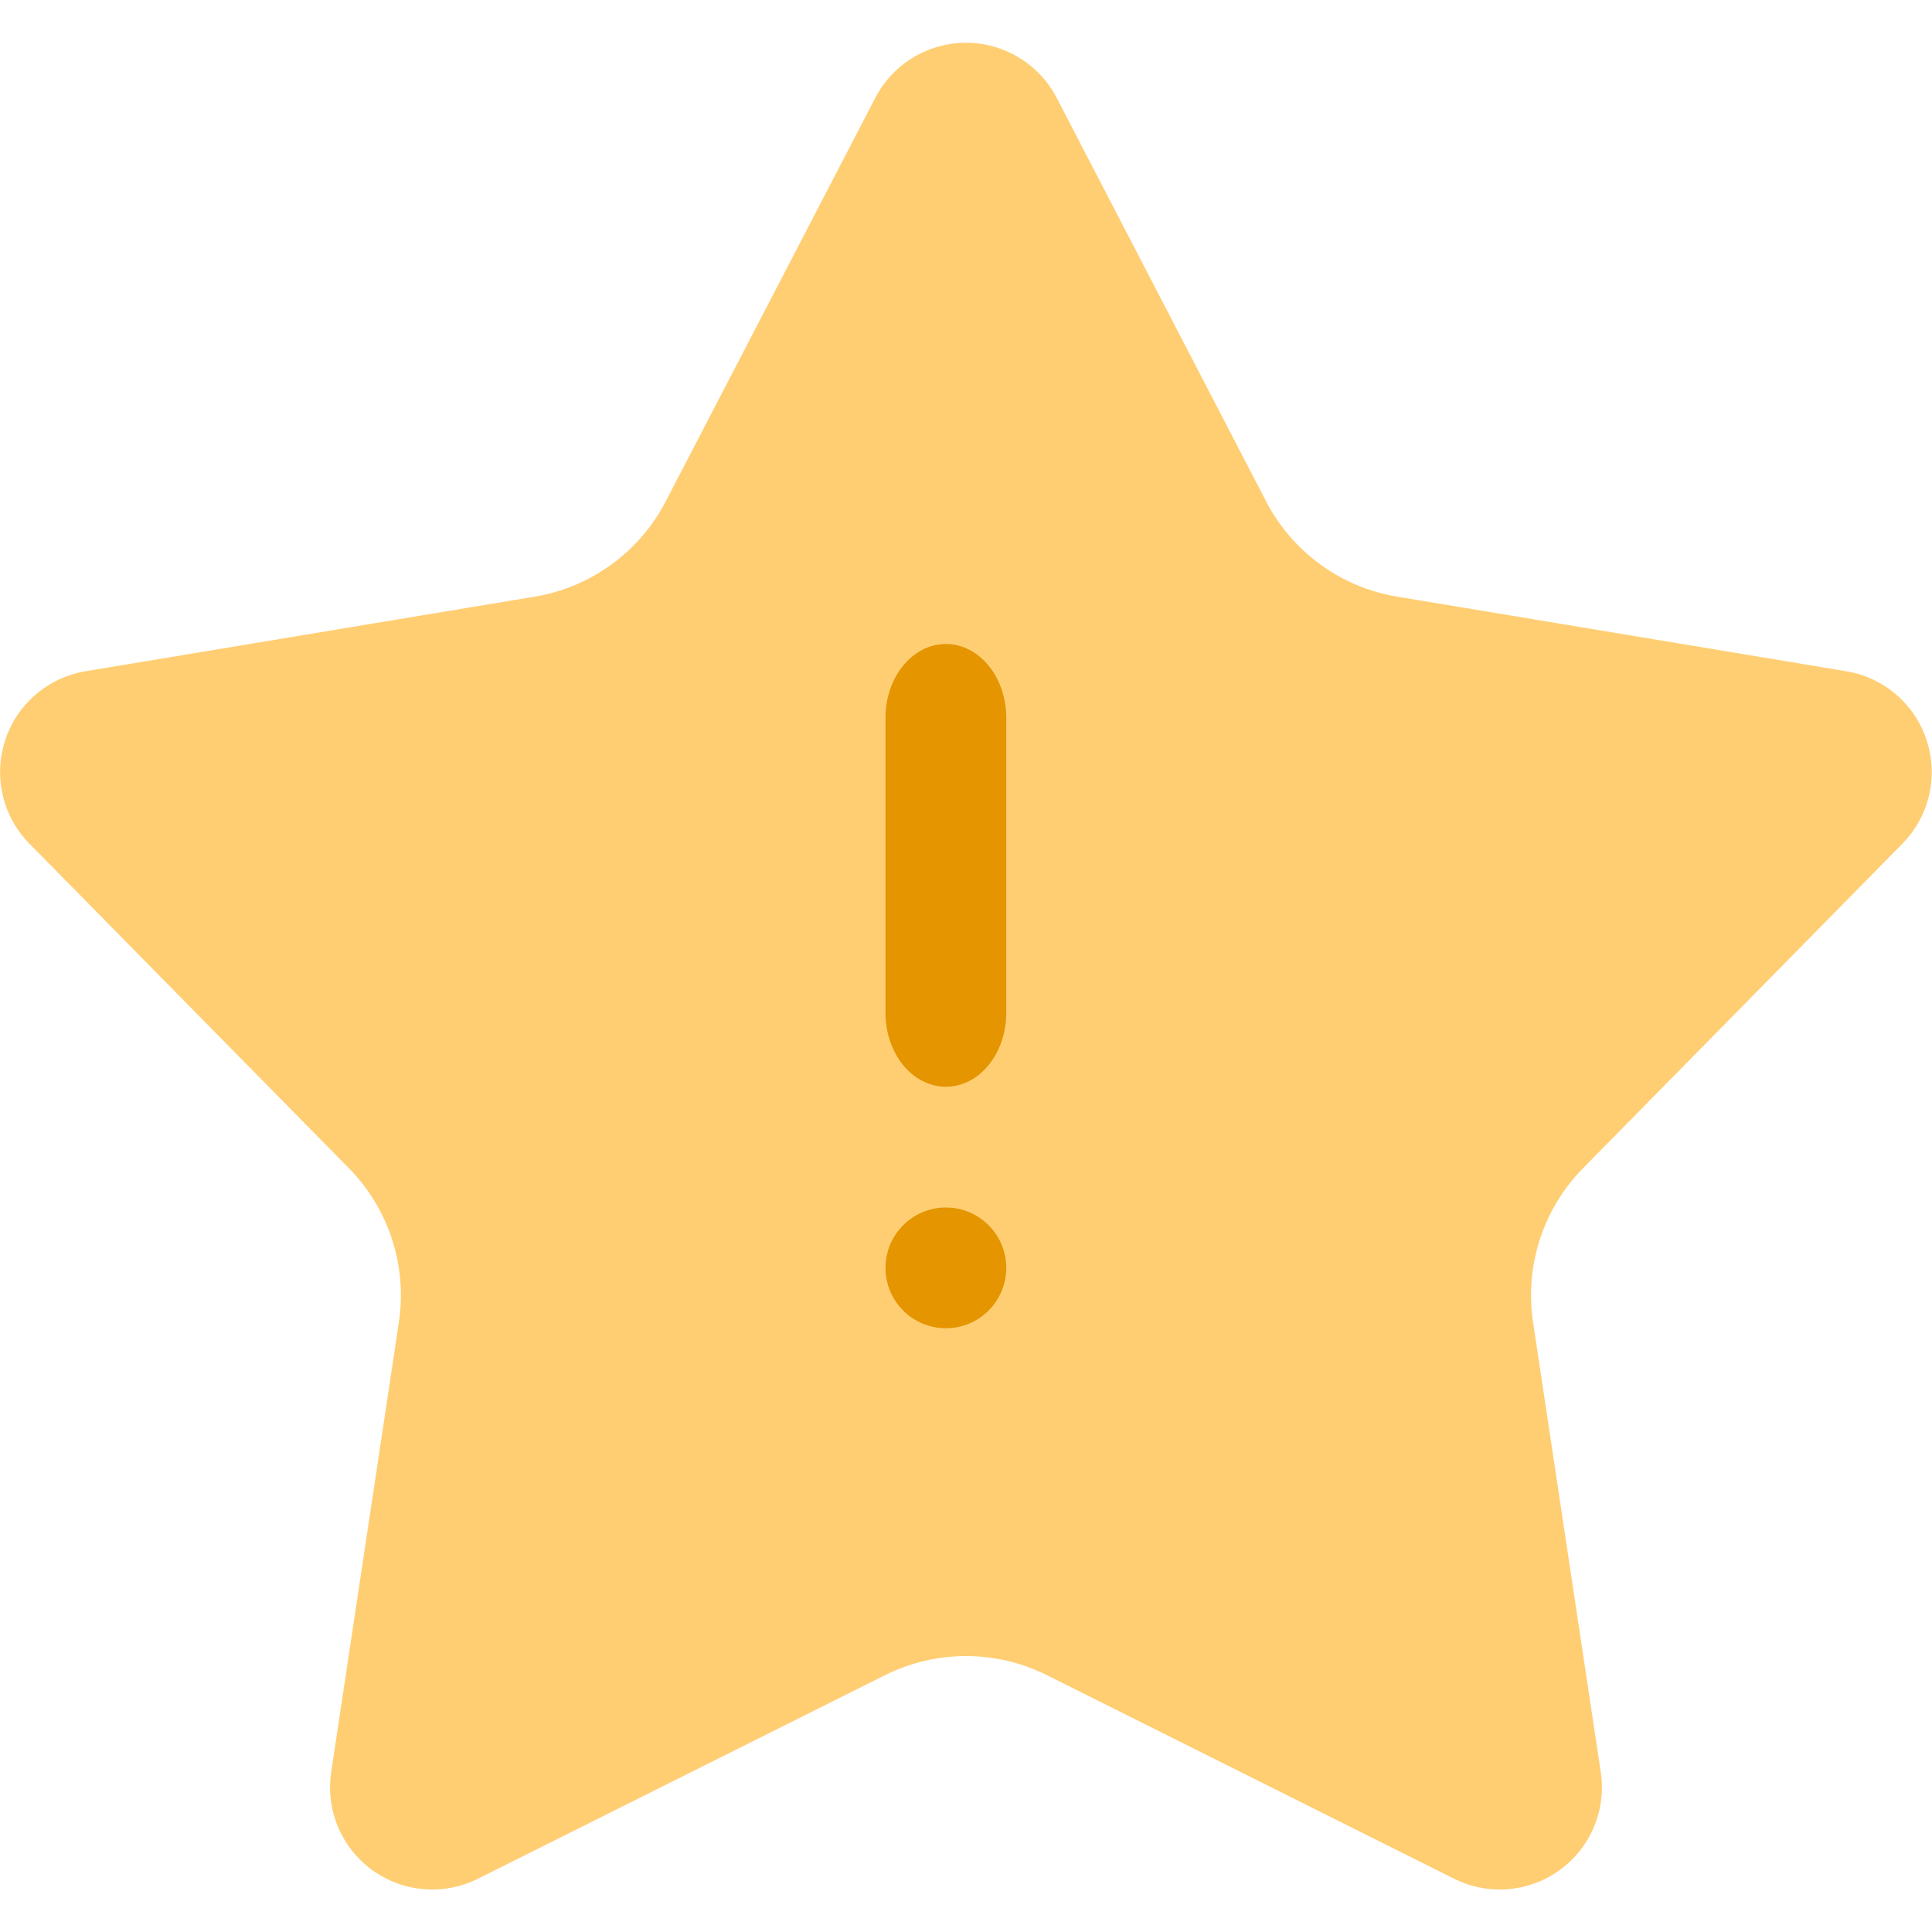 <svg width="48" height="48" viewBox="0 0 48 48" fill="none" xmlns="http://www.w3.org/2000/svg">
<path d="M38.088 32.848L39.771 44.028C39.84 44.487 39.782 44.957 39.602 45.386C39.423 45.815 39.129 46.186 38.753 46.459C38.377 46.733 37.933 46.897 37.47 46.935C37.006 46.974 36.541 46.884 36.126 46.676L26.012 41.62C25.387 41.308 24.698 41.145 24 41.145C23.301 41.145 22.612 41.308 21.987 41.62L11.874 46.677C11.458 46.885 10.993 46.974 10.529 46.936C10.066 46.898 9.622 46.733 9.246 46.46C8.87 46.187 8.576 45.815 8.396 45.386C8.217 44.958 8.159 44.488 8.228 44.028L9.91 32.848C10.014 32.157 9.955 31.452 9.739 30.788C9.524 30.125 9.156 29.52 8.667 29.023L0.732 20.962C0.405 20.631 0.177 20.217 0.07 19.764C-0.037 19.312 -0.017 18.839 0.126 18.397C0.27 17.954 0.532 17.56 0.885 17.257C1.237 16.954 1.666 16.753 2.124 16.677L13.282 14.824C13.971 14.71 14.624 14.436 15.19 14.026C15.755 13.615 16.217 13.078 16.539 12.458L21.75 2.425C21.964 2.014 22.288 1.67 22.684 1.43C23.081 1.19 23.536 1.062 24 1.062C24.463 1.062 24.918 1.19 25.315 1.43C25.712 1.67 26.035 2.014 26.25 2.425L31.457 12.458C31.779 13.078 32.24 13.615 32.806 14.026C33.371 14.436 34.024 14.71 34.713 14.824L45.871 16.677C46.33 16.753 46.758 16.954 47.111 17.257C47.463 17.56 47.725 17.954 47.869 18.397C48.013 18.839 48.032 19.312 47.926 19.764C47.819 20.217 47.59 20.631 47.264 20.962L39.332 29.022C38.842 29.519 38.474 30.124 38.259 30.788C38.043 31.453 37.984 32.158 38.088 32.848Z" fill="#FFCE73"/>
<path d="M25 17.833C25 16.821 24.328 16 23.5 16C22.672 16 22 16.821 22 17.833V25.167C22 26.179 22.672 27 23.5 27C24.328 27 25 26.179 25 25.167V17.833Z" fill="#E49500"/>
<path d="M23.5 33C24.328 33 25 32.328 25 31.5C25 30.672 24.328 30 23.5 30C22.672 30 22 30.672 22 31.5C22 32.328 22.672 33 23.5 33Z" fill="#E49500"/>
</svg>

